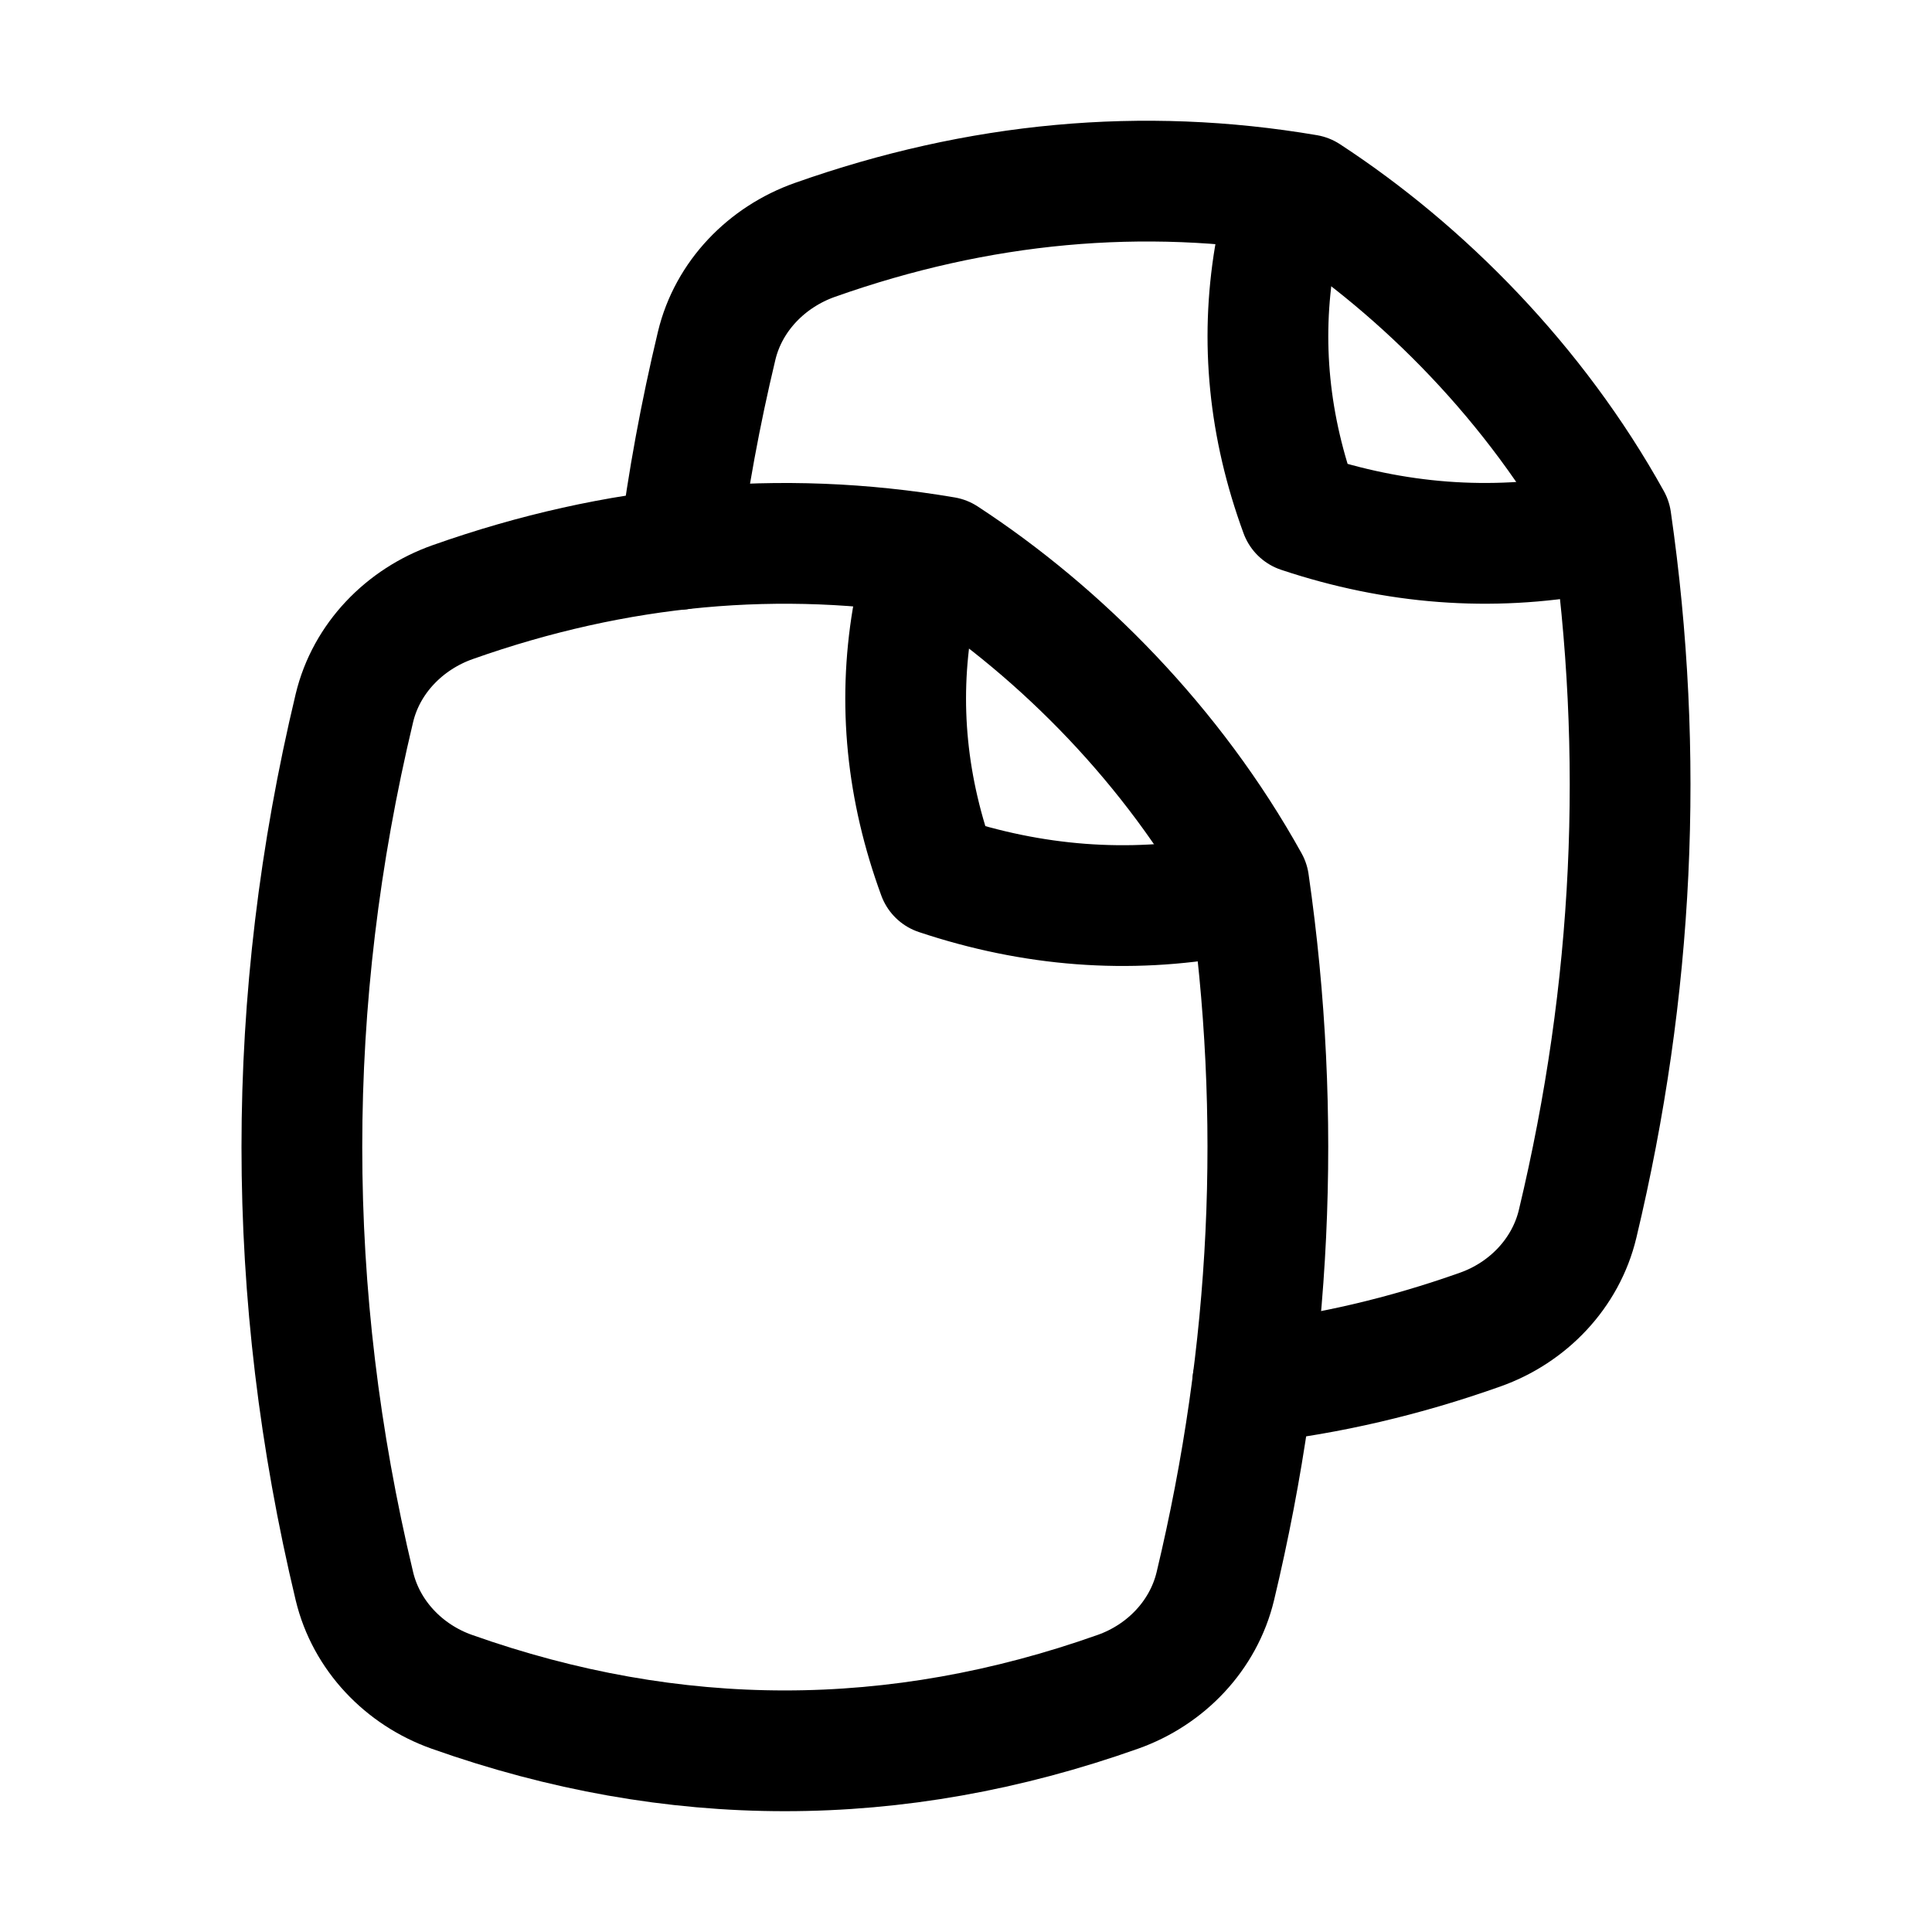 <svg xmlns="http://www.w3.org/2000/svg"  viewBox="0 0 32 32" width="32px" height="32px" baseProfile="basic"><path fill="none" stroke="#000" stroke-linecap="round" stroke-linejoin="round" stroke-width="2" d="M20.684,14.619 c-1.253-2.259-3.104-4.131-5.038-5.394c-2.716-0.462-5.432-0.213-8.148,0.748C6.7,10.255,6.067,10.904,5.87,11.727 c-1.16,4.848-1.16,9.697,0,14.545c0.196,0.818,0.82,1.468,1.612,1.749c3.678,1.304,7.357,1.304,11.035,0 c0.793-0.281,1.417-0.932,1.613-1.75C21.059,22.387,21.244,18.503,20.684,14.619z"/><path fill="none" stroke="#000" stroke-linecap="round" stroke-linejoin="round" stroke-width="2" d="M20.749,22.902 c1.256-0.141,2.512-0.434,3.768-0.88c0.793-0.281,1.417-0.932,1.613-1.75c0.929-3.885,1.114-7.769,0.554-11.653 c-1.253-2.259-3.104-4.131-5.038-5.394c-2.716-0.462-5.432-0.213-8.148,0.748C12.7,4.255,12.067,4.904,11.87,5.727 c-0.269,1.124-0.476,2.248-0.62,3.372"/><path fill="none" stroke="#000" stroke-linecap="round" stroke-linejoin="round" stroke-width="2" d="M26.268,8.847 c-1.577,0.288-3.155,0.168-4.732-0.358c-0.52-1.417-0.661-2.833-0.424-4.25"/><path fill="none" stroke="#000" stroke-linecap="round" stroke-linejoin="round" stroke-width="2" d="M20.268,14.847 c-1.577,0.288-3.155,0.168-4.732-0.358c-0.52-1.417-0.661-2.833-0.424-4.25"/></svg>